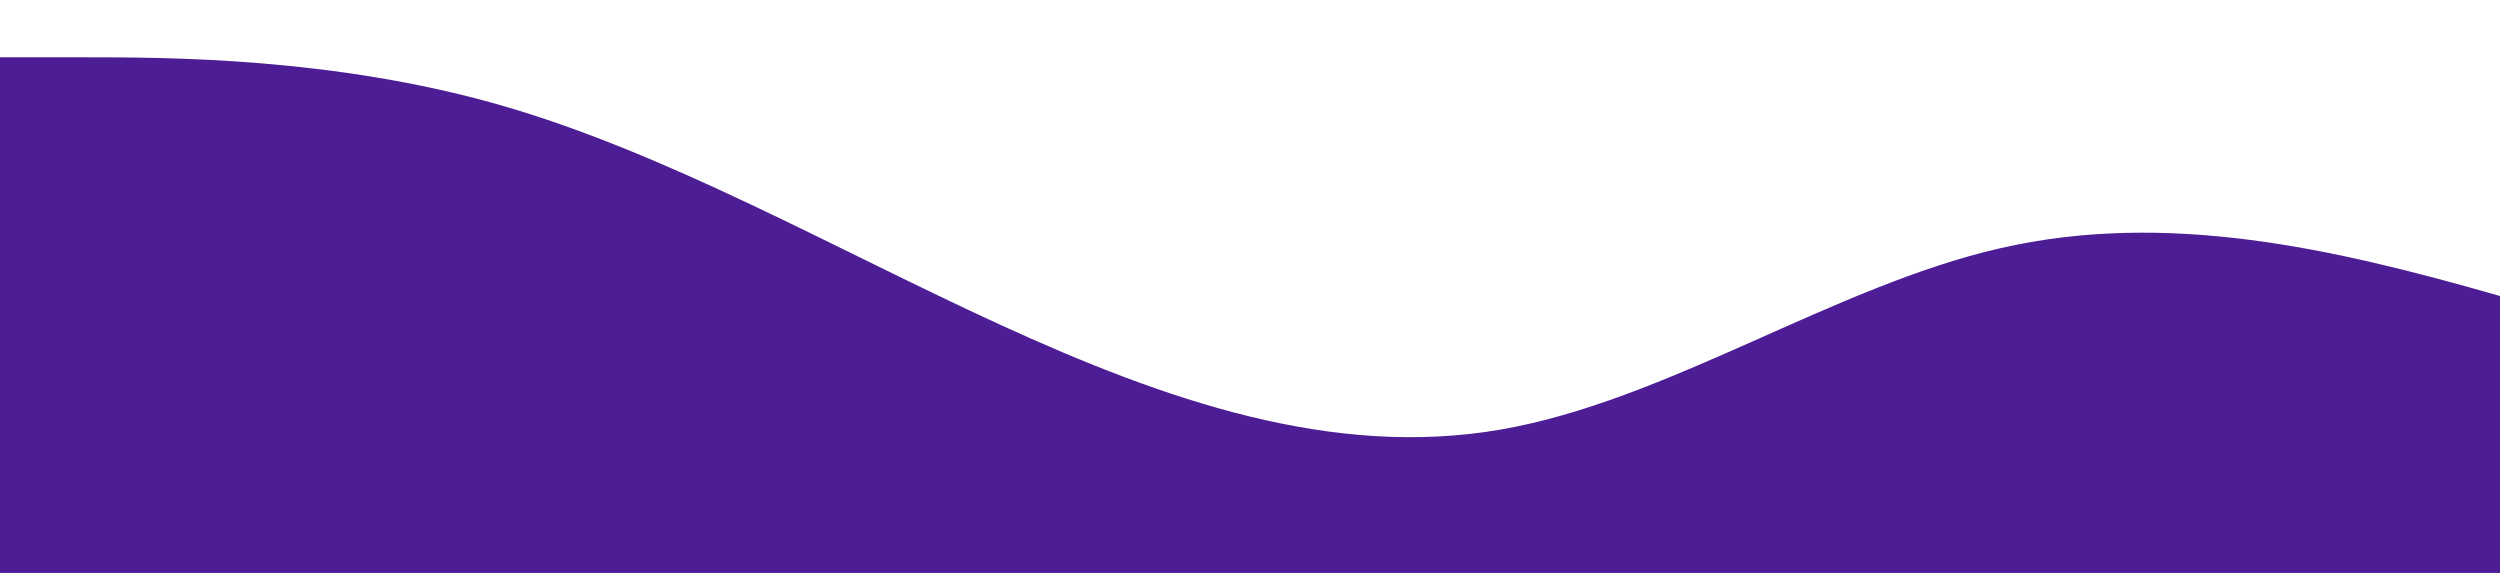 <?xml version="1.0" standalone="no"?>
<svg xmlns:xlink="http://www.w3.org/1999/xlink" id="wave" style="transform:rotate(0deg); transition: 0.3s" viewBox="0 0 1440 330" version="1.1" xmlns="http://www.w3.org/2000/svg"><defs><linearGradient id="sw-gradient-0" x1="0" x2="0" y1="1" y2="0"><stop stop-color="rgba(76, 29, 149, 1)" offset="0%"/><stop stop-color="rgba(76, 29, 149, 1)" offset="100%"/></linearGradient></defs><path style="transform:translate(0, 0px); opacity:1" fill="url(#sw-gradient-0)" d="M0,33L48,33C96,33,192,33,288,60.5C384,88,480,143,576,187C672,231,768,264,864,247.5C960,231,1056,165,1152,143C1248,121,1344,143,1440,170.5C1536,198,1632,231,1728,253C1824,275,1920,286,2016,264C2112,242,2208,187,2304,143C2400,99,2496,66,2592,82.5C2688,99,2784,165,2880,181.5C2976,198,3072,165,3168,148.5C3264,132,3360,132,3456,148.5C3552,165,3648,198,3744,225.5C3840,253,3936,275,4032,264C4128,253,4224,209,4320,176C4416,143,4512,121,4608,126.5C4704,132,4800,165,4896,181.5C4992,198,5088,198,5184,203.5C5280,209,5376,220,5472,236.5C5568,253,5664,275,5760,264C5856,253,5952,209,6048,192.5C6144,176,6240,187,6336,192.5C6432,198,6528,198,6624,181.5C6720,165,6816,132,6864,115.5L6912,99L6912,330L6864,330C6816,330,6720,330,6624,330C6528,330,6432,330,6336,330C6240,330,6144,330,6048,330C5952,330,5856,330,5760,330C5664,330,5568,330,5472,330C5376,330,5280,330,5184,330C5088,330,4992,330,4896,330C4800,330,4704,330,4608,330C4512,330,4416,330,4320,330C4224,330,4128,330,4032,330C3936,330,3840,330,3744,330C3648,330,3552,330,3456,330C3360,330,3264,330,3168,330C3072,330,2976,330,2880,330C2784,330,2688,330,2592,330C2496,330,2400,330,2304,330C2208,330,2112,330,2016,330C1920,330,1824,330,1728,330C1632,330,1536,330,1440,330C1344,330,1248,330,1152,330C1056,330,960,330,864,330C768,330,672,330,576,330C480,330,384,330,288,330C192,330,96,330,48,330L0,330Z"/></svg>